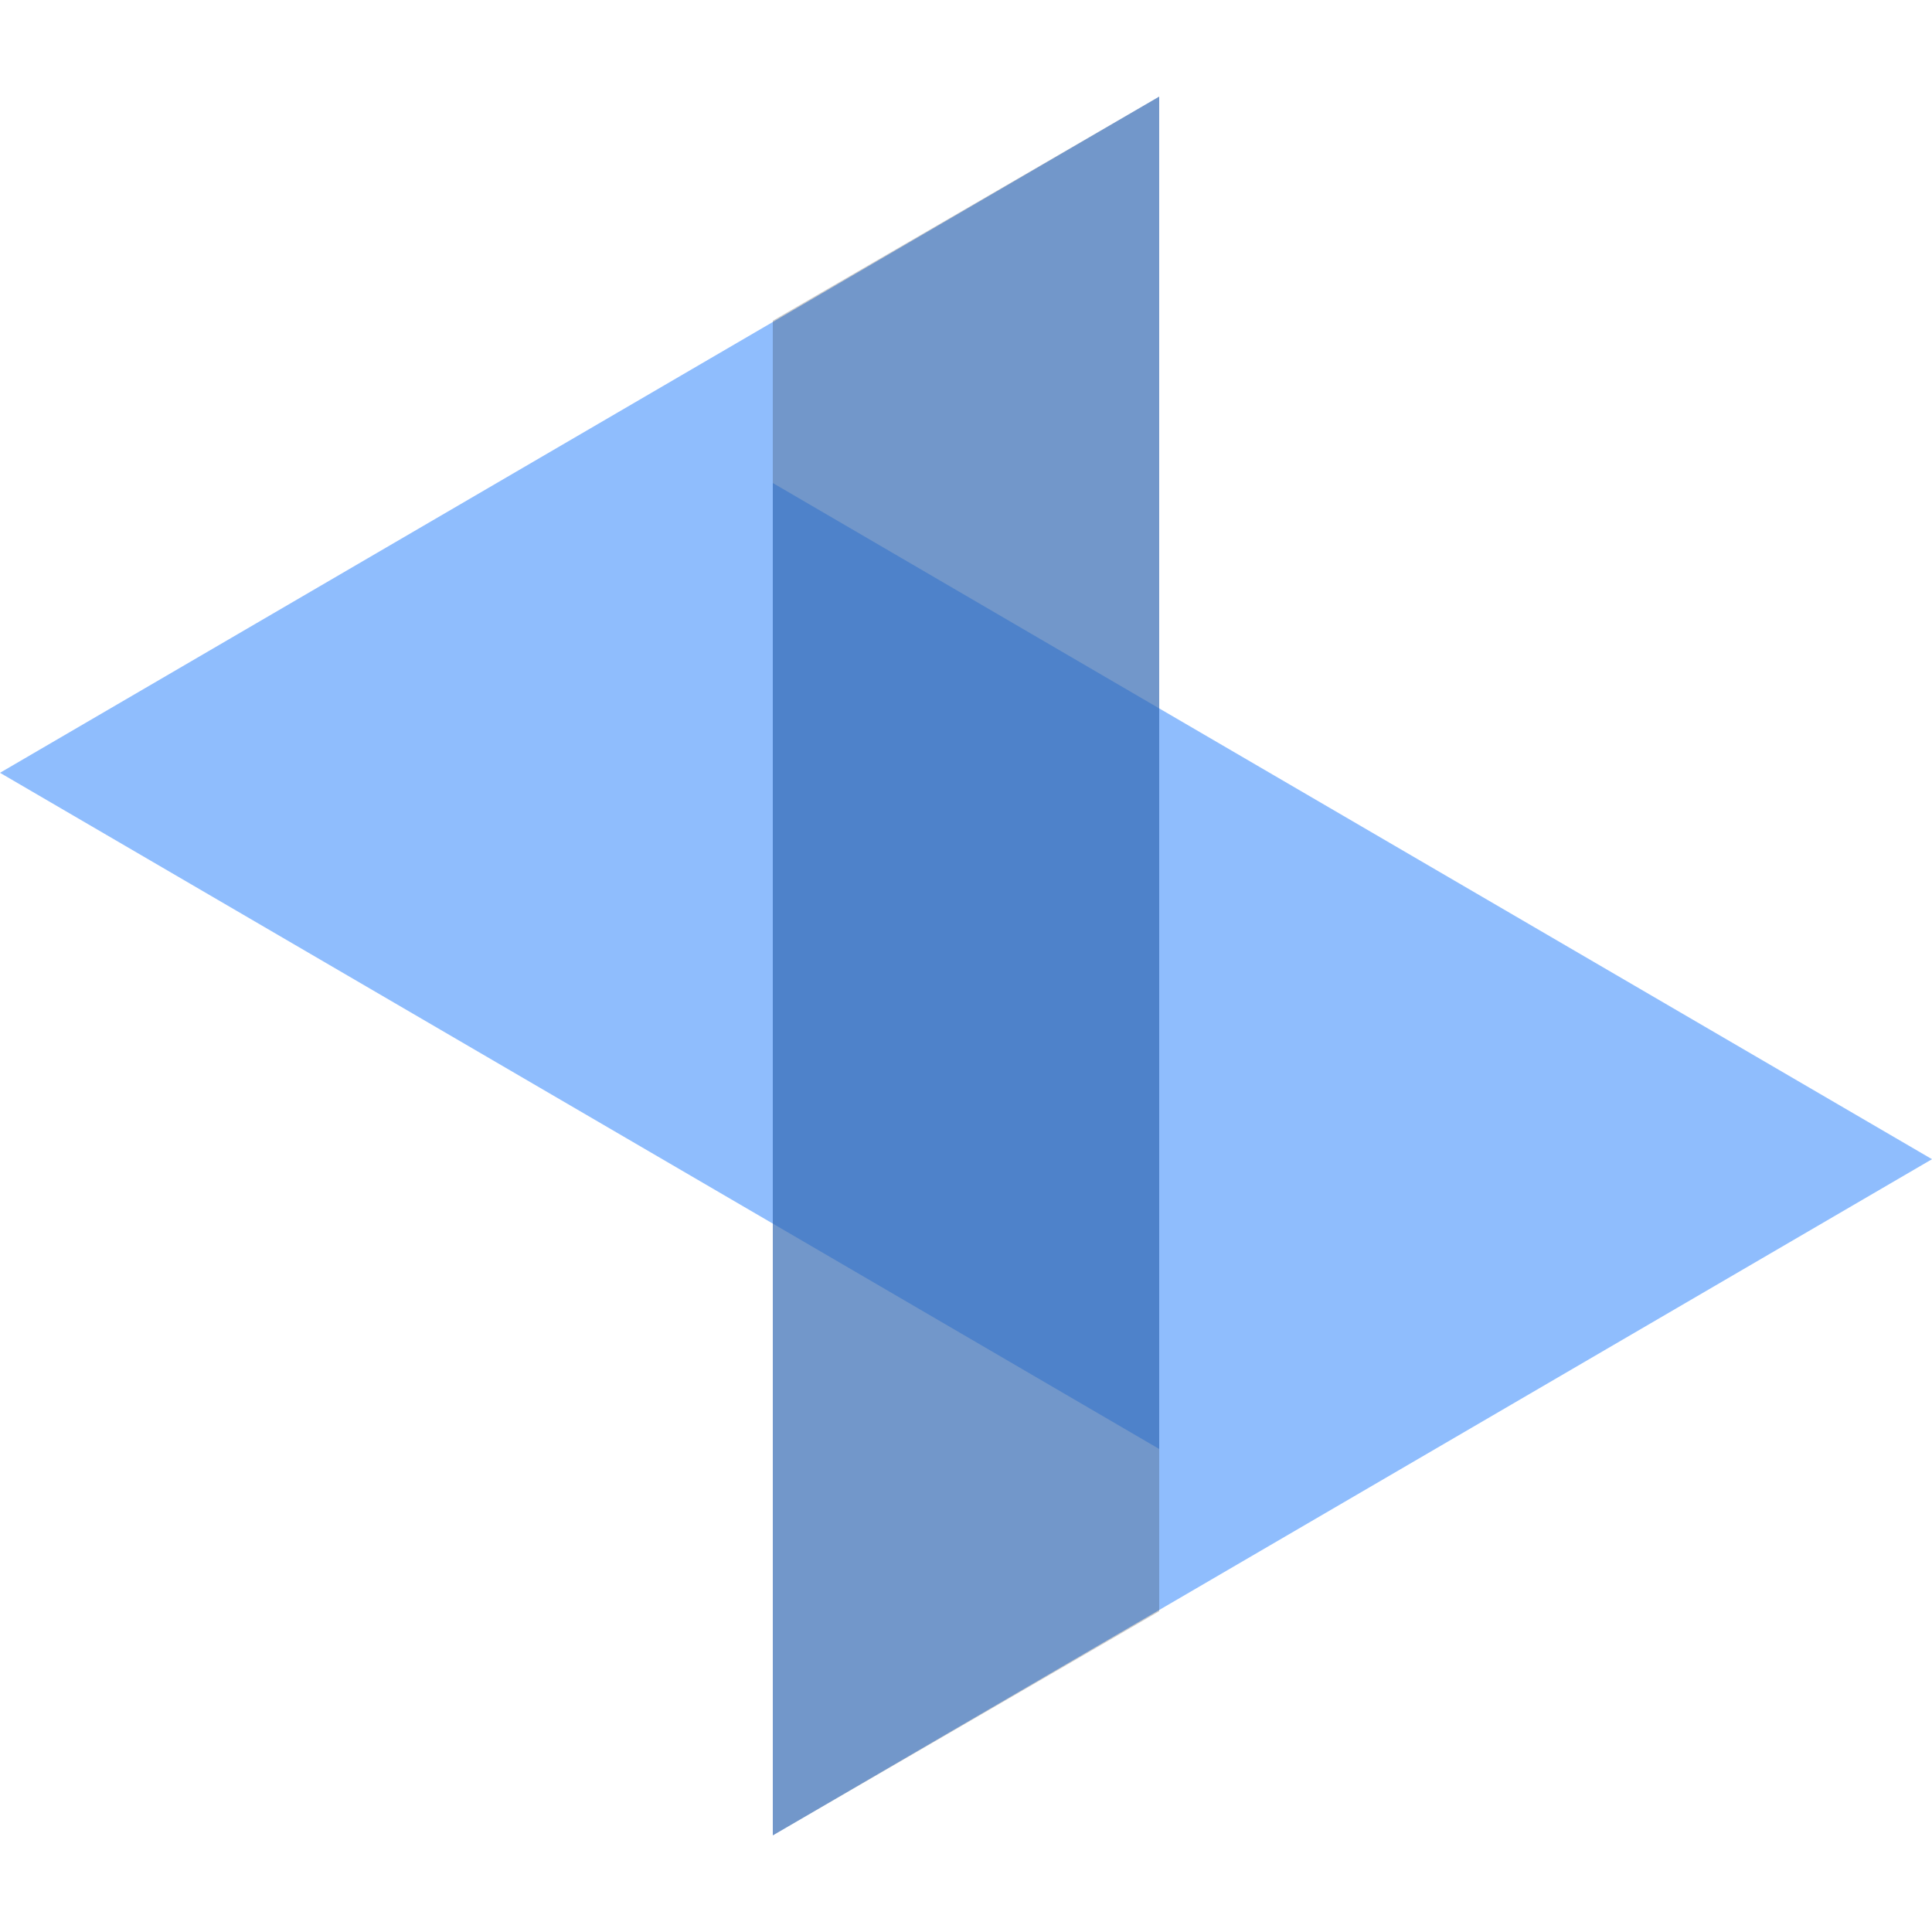 <svg style="background:white" xmlns="http://www.w3.org/2000/svg" version="1.1" width="100px" height="100px" viewBox="0 0 100 100" stroke-width="0" fill="#4592FB">
  <title>ACT symbol</title>
  <g transform="translate(0, 5)">
    <path fill-opacity="0.6" d="M60,0 l0,70 l-60,-35 l60,-35"></path>
    <path fill-opacity="0.6" d="M40,20 l0,70 l60,-35 l-60,-35"></path>
    <path fill-opacity="0.2" fill="black"  d="M60,0 L60,78.4 L40,90 L40,11.6 L60,0"></path>
  </g>
</svg>

